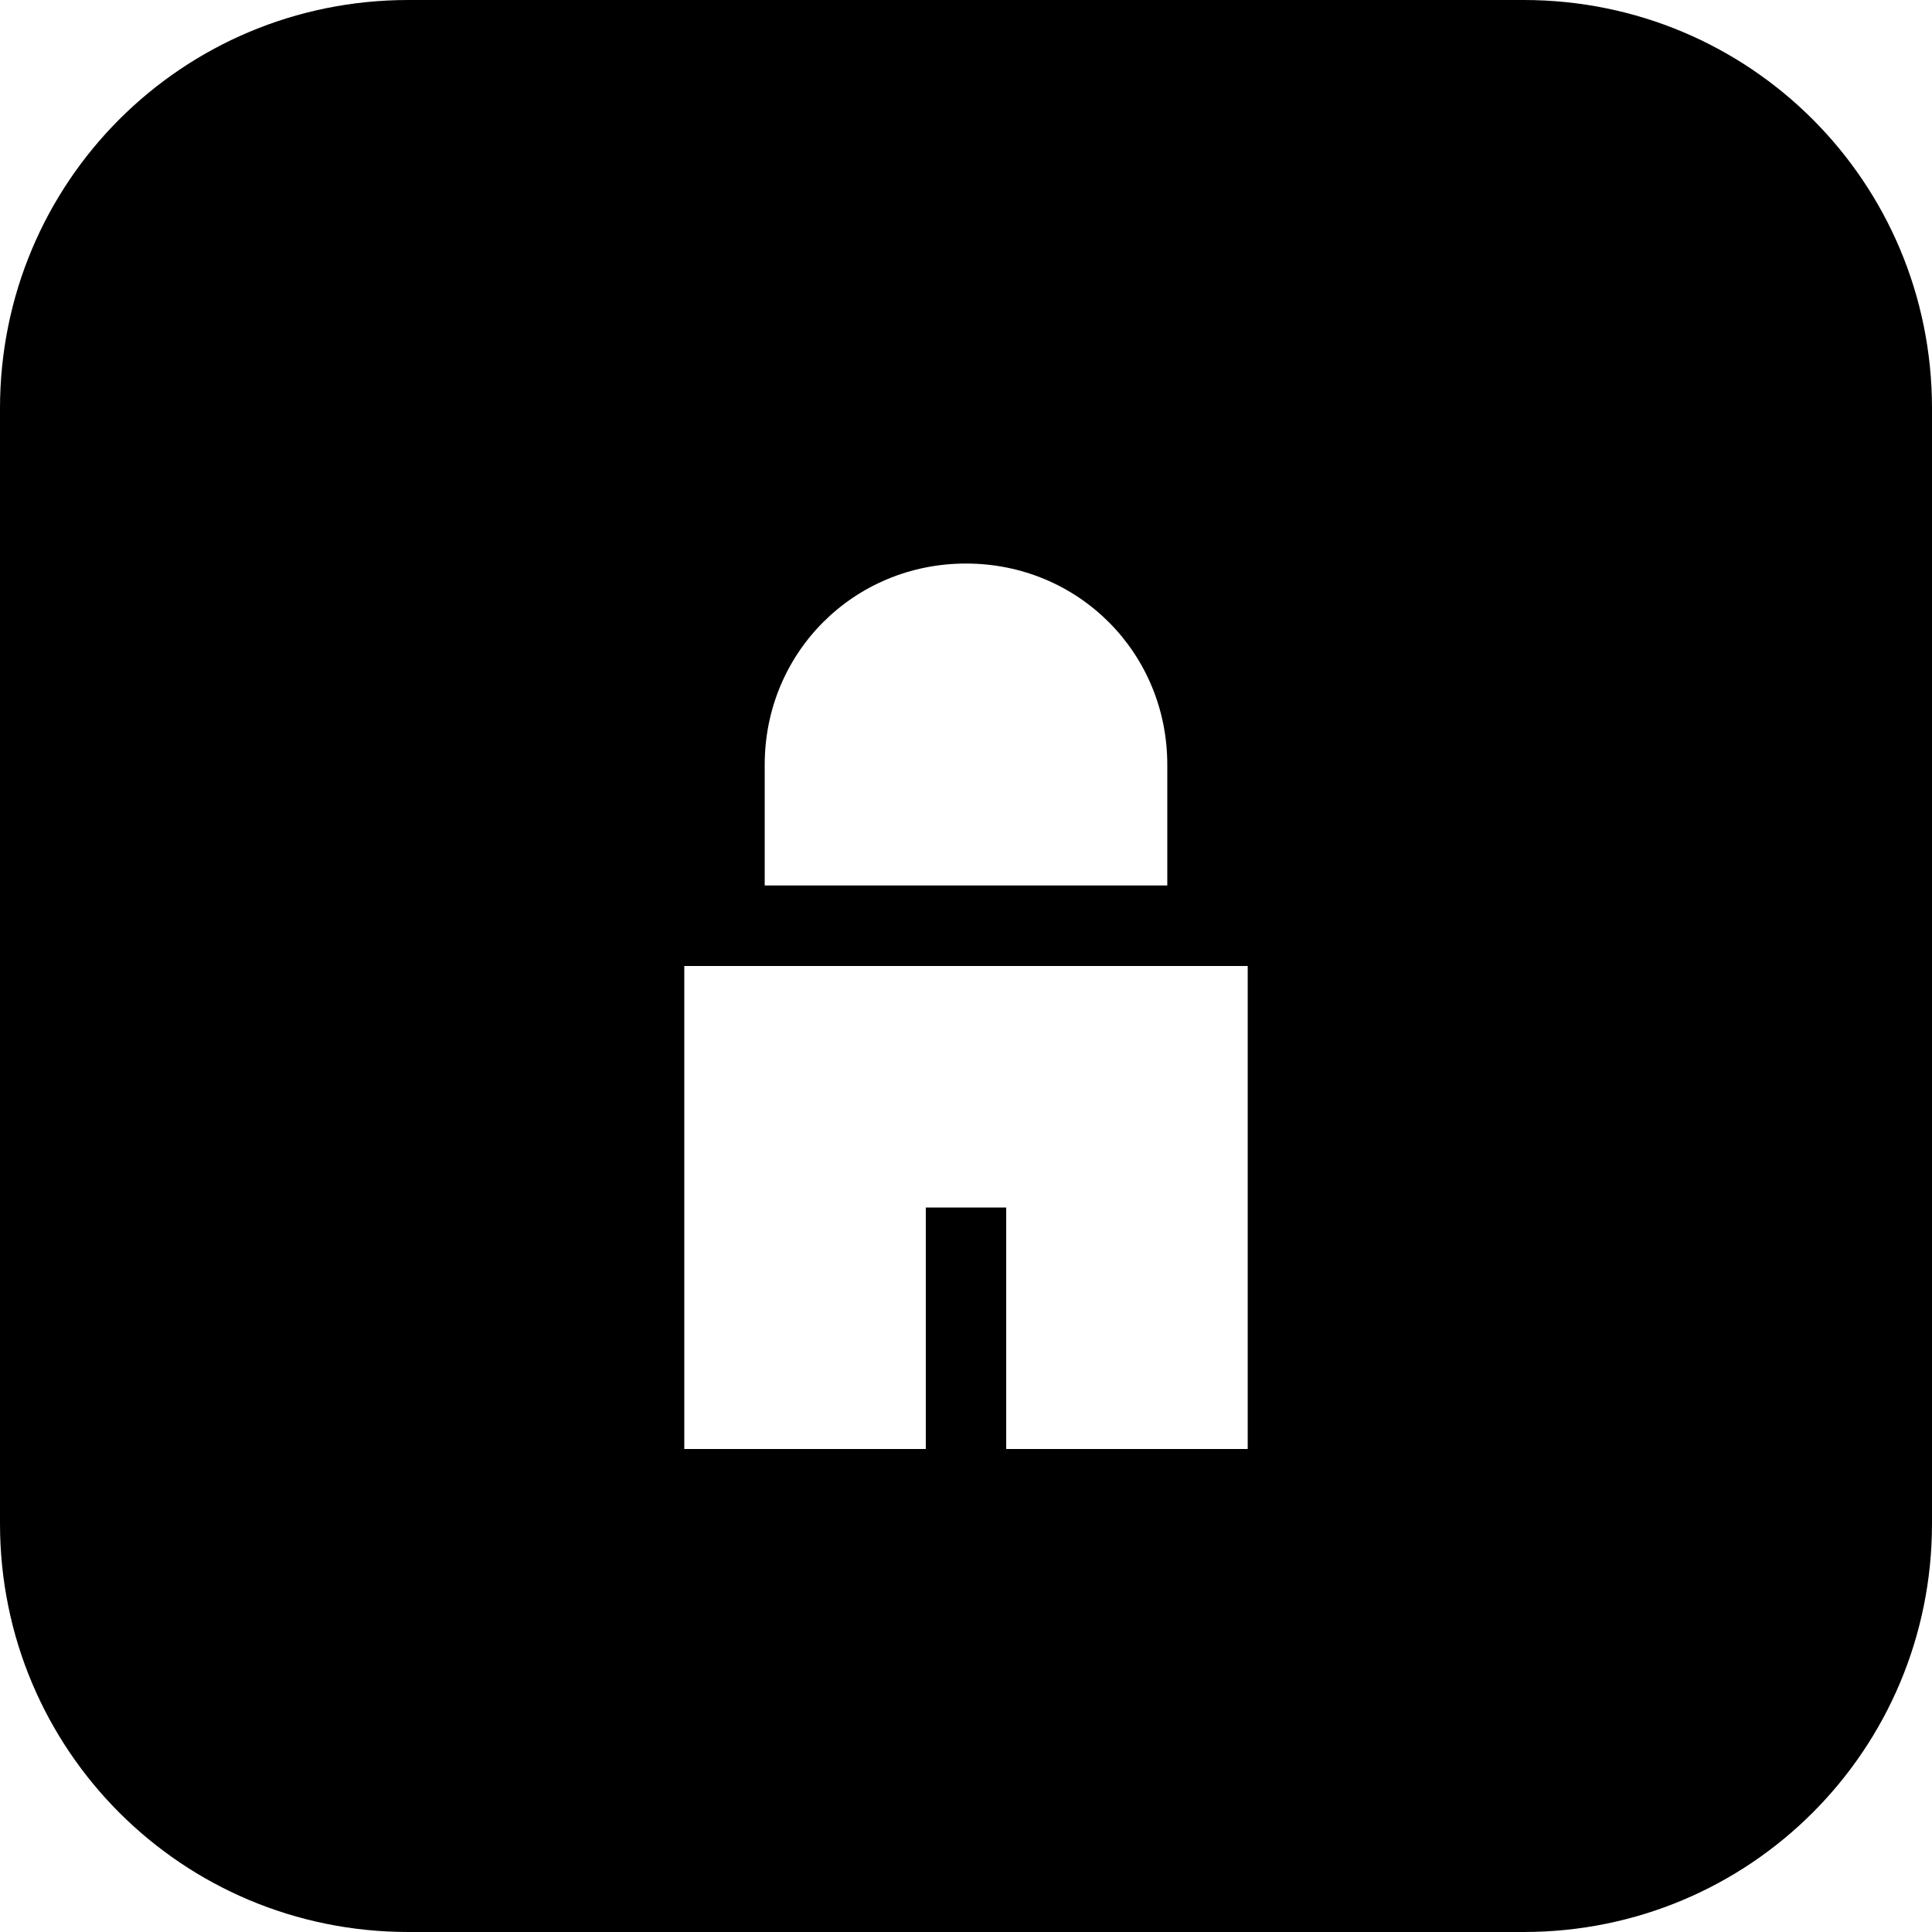 <svg width="16" height="16" viewBox="0 0 16 16" fill="none" xmlns="http://www.w3.org/2000/svg">
<path d="M3.382 0C1.508 0 0 1.508 0 3.382V12.618C0 14.492 1.508 16 3.382 16H12.618C14.492 16 16 14.492 16 12.618V3.382C16 1.508 14.492 0 12.618 0H3.382ZM8 4.667C8.929 4.667 9.667 5.404 9.667 6.333V7.333H6.333V6.333C6.333 5.404 7.071 4.667 8 4.667ZM5.667 8H10.333V12H8.333V10H7.667V12H5.667V8Z" fill="black"/>
</svg>
